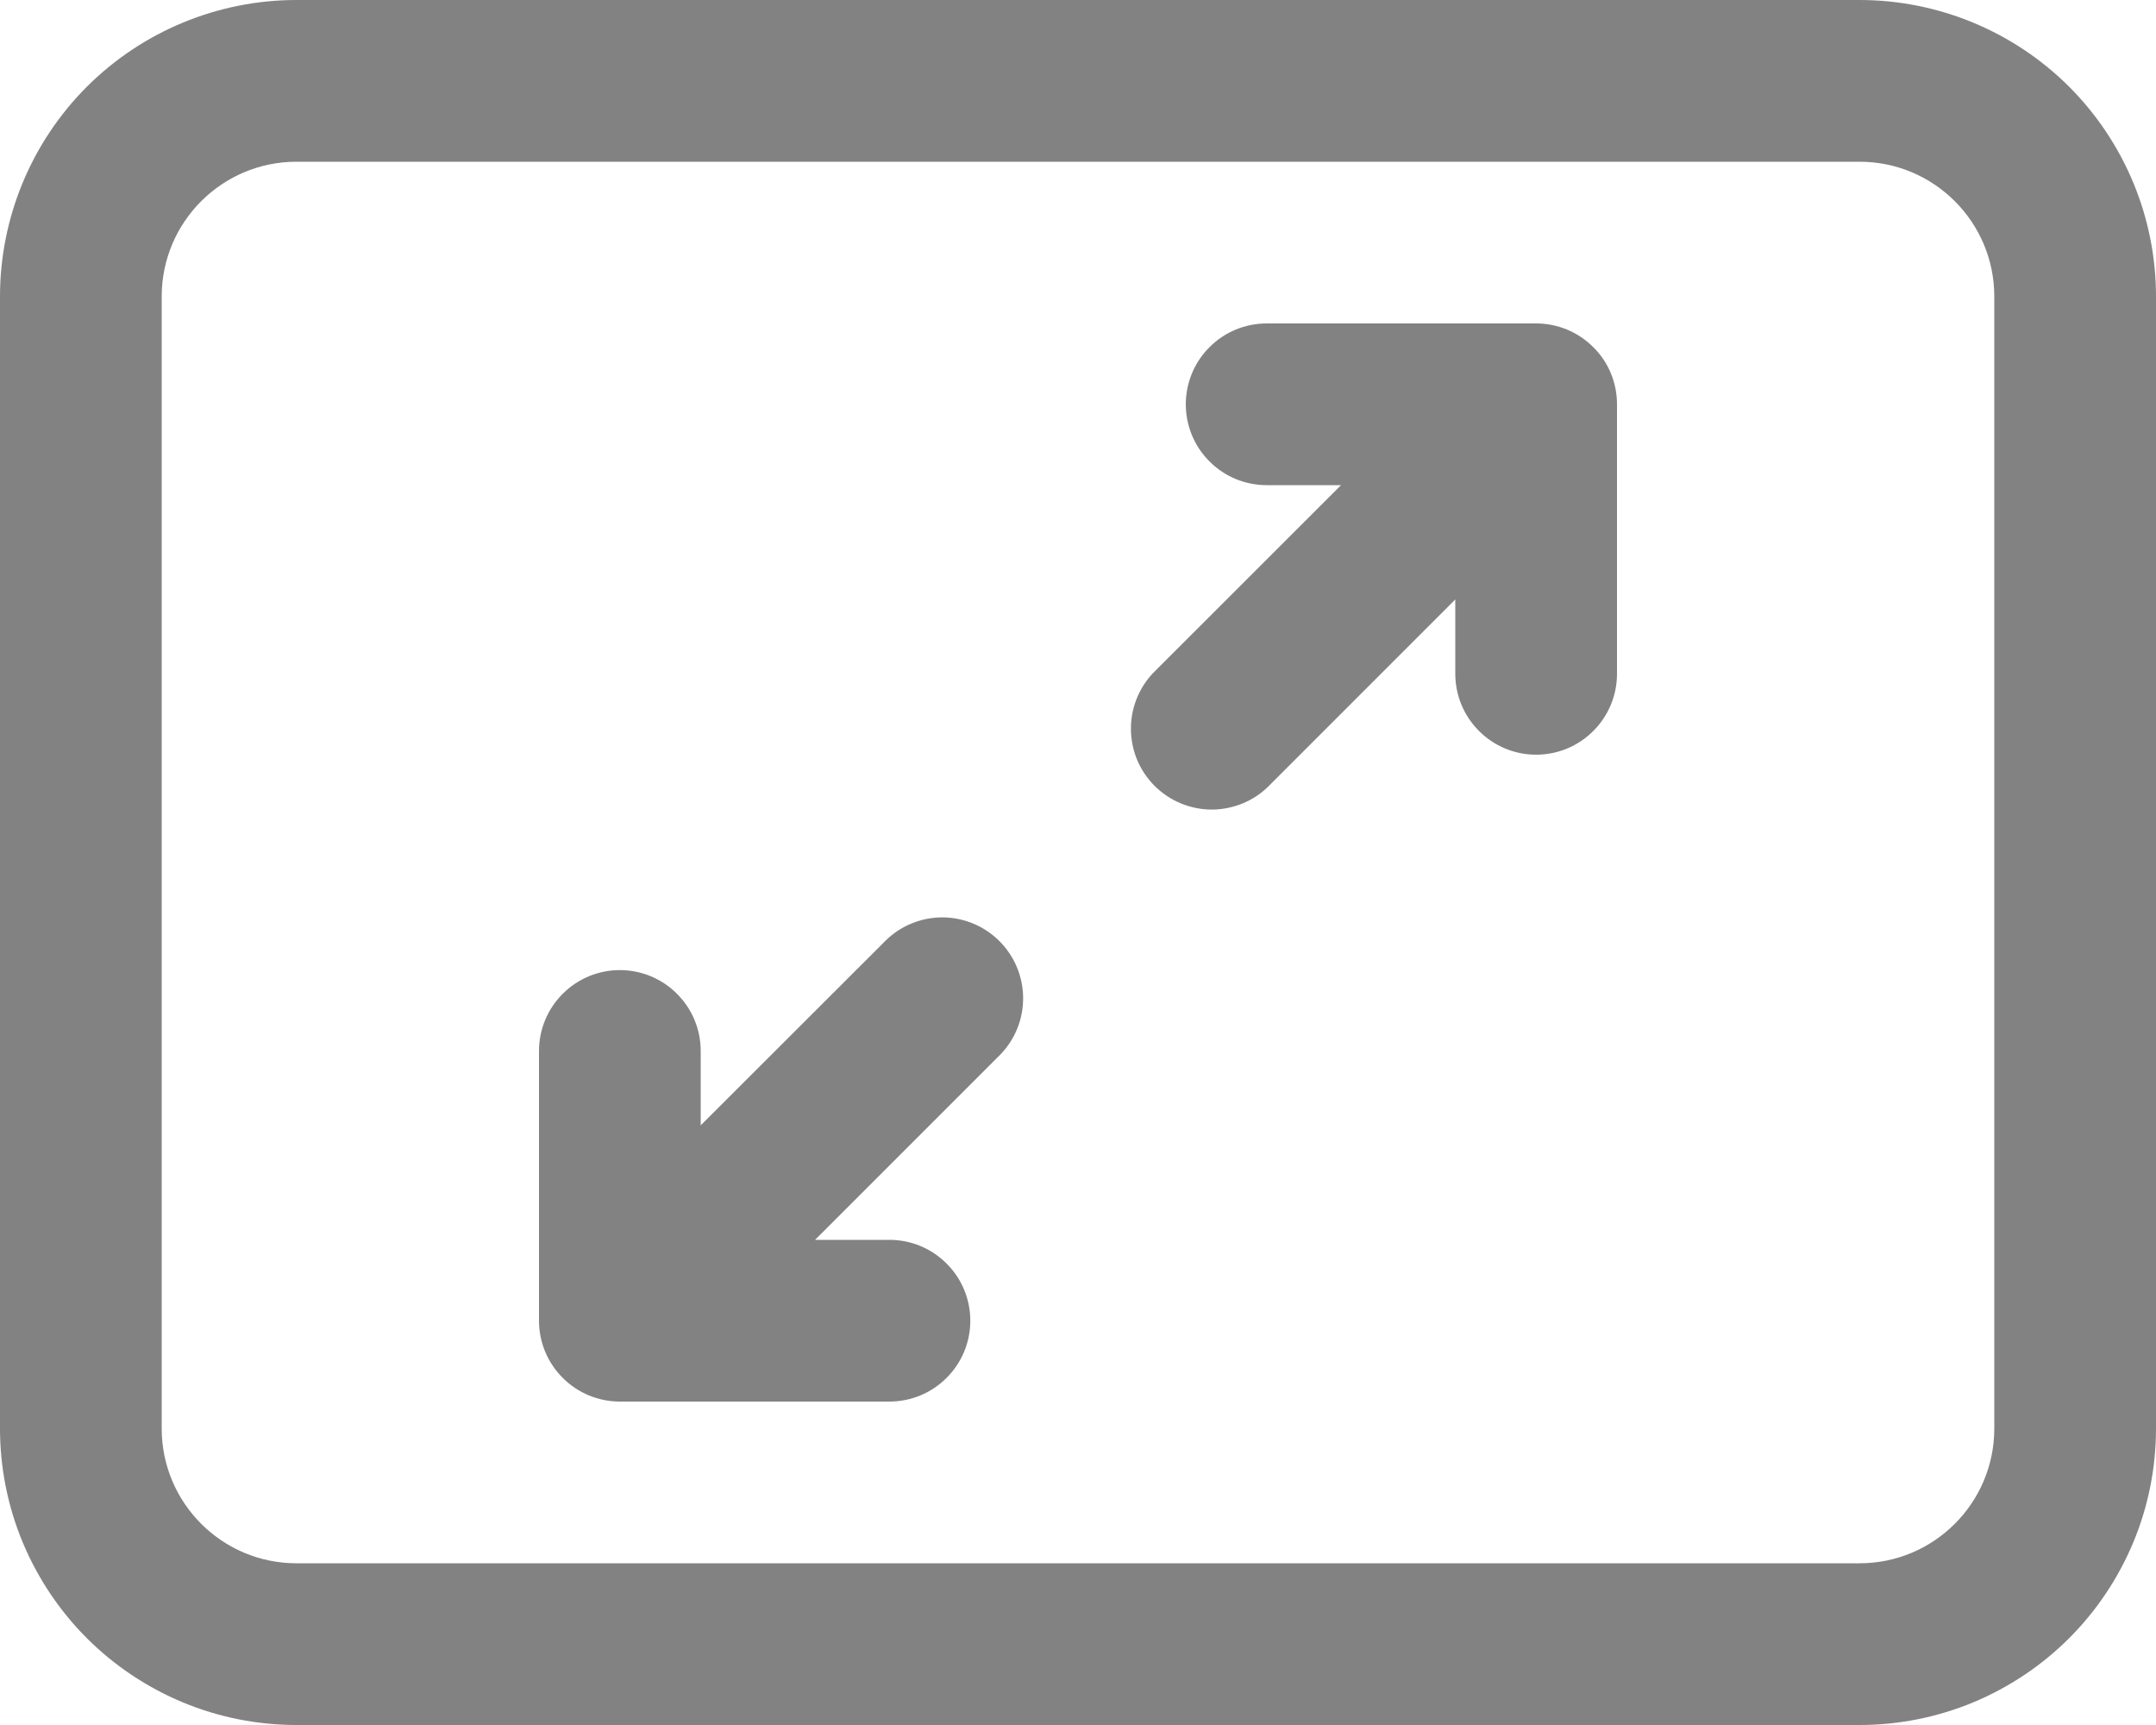 <svg width="20" height="16" viewBox="0 0 20 16" fill="none" xmlns="http://www.w3.org/2000/svg">
<path d="M14.78 3.22C14.922 3.36 15 3.551 15 3.75V6.25C15 6.449 14.921 6.64 14.78 6.78C14.64 6.921 14.449 7 14.25 7C14.051 7 13.86 6.921 13.72 6.78C13.579 6.64 13.5 6.449 13.5 6.25V5.56L11.78 7.28C11.711 7.352 11.628 7.409 11.537 7.448C11.445 7.487 11.347 7.508 11.247 7.509C11.147 7.51 11.049 7.49 10.957 7.453C10.864 7.415 10.781 7.359 10.71 7.289C10.64 7.218 10.584 7.135 10.546 7.042C10.509 6.95 10.49 6.851 10.491 6.752C10.492 6.652 10.512 6.554 10.552 6.462C10.591 6.371 10.648 6.288 10.72 6.219L12.44 4.5H11.75C11.551 4.5 11.36 4.421 11.22 4.28C11.079 4.14 11 3.949 11 3.75C11 3.551 11.079 3.36 11.22 3.22C11.36 3.079 11.551 3 11.75 3H14.25C14.449 3 14.639 3.079 14.78 3.22ZM5 12.25C5 12.449 5.079 12.64 5.22 12.78C5.36 12.921 5.551 13 5.75 13H8.251C8.45 13 8.641 12.921 8.781 12.78C8.922 12.64 9.001 12.449 9.001 12.25C9.001 12.051 8.922 11.86 8.781 11.72C8.641 11.579 8.45 11.5 8.251 11.5H7.561L9.281 9.78C9.418 9.638 9.493 9.449 9.491 9.252C9.489 9.056 9.41 8.868 9.271 8.729C9.132 8.59 8.944 8.511 8.747 8.509C8.551 8.508 8.361 8.583 8.22 8.72L6.5 10.438V9.748C6.5 9.549 6.421 9.358 6.28 9.218C6.14 9.077 5.949 8.998 5.75 8.998C5.551 8.998 5.36 9.077 5.22 9.218C5.079 9.358 5 9.549 5 9.748V12.248V12.25ZM0 2.75C0 2.021 0.29 1.321 0.805 0.805C1.321 0.29 2.021 0 2.75 0H17.25C17.979 0 18.679 0.29 19.195 0.805C19.71 1.321 20 2.021 20 2.75V13.25C20 13.611 19.929 13.969 19.791 14.302C19.652 14.636 19.45 14.939 19.195 15.194C18.939 15.45 18.636 15.652 18.302 15.791C17.969 15.929 17.611 16 17.25 16H2.75C2.389 16 2.031 15.929 1.698 15.791C1.364 15.652 1.061 15.45 0.805 15.194C0.55 14.939 0.348 14.636 0.209 14.302C0.071 13.969 0 13.611 0 13.25V2.75ZM2.75 1.5C2.06 1.5 1.5 2.06 1.5 2.75V13.25C1.5 13.94 2.06 14.5 2.75 14.5H17.25C17.94 14.5 18.5 13.94 18.5 13.25V2.75C18.5 2.06 17.94 1.5 17.25 1.5H2.75Z" fill="#828282"/>
</svg>
